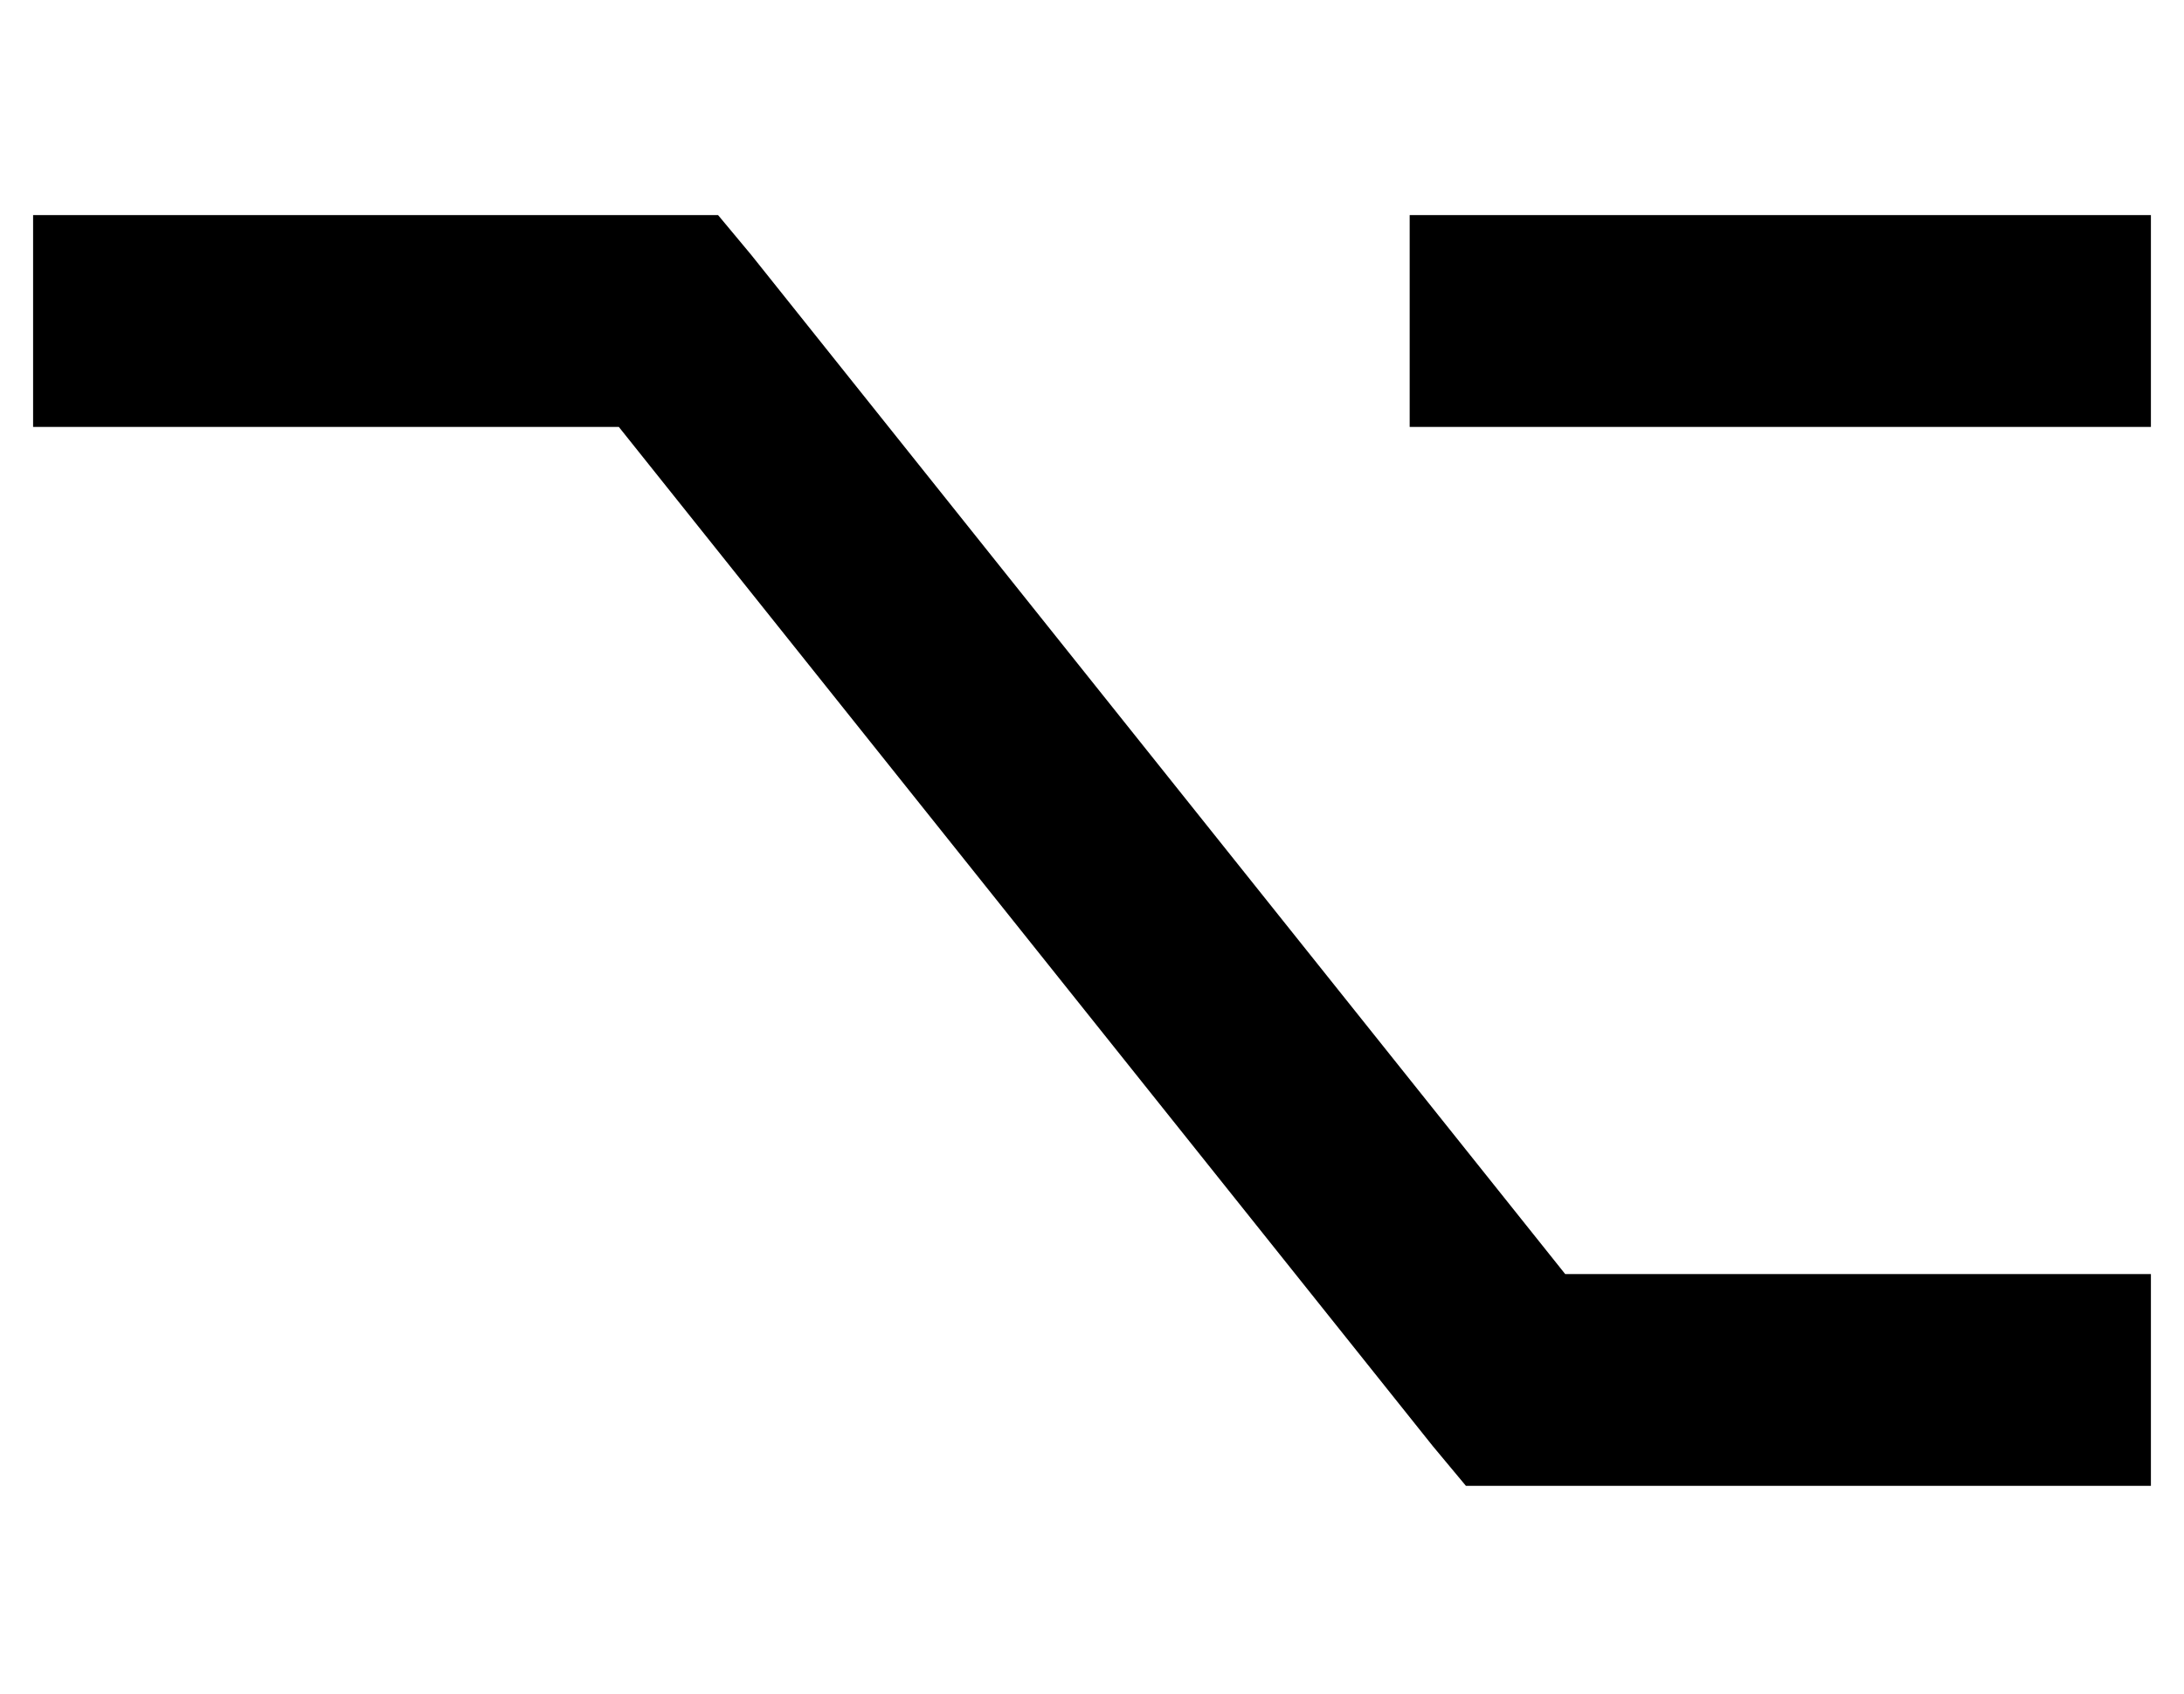 <?xml version="1.0" standalone="no"?>
<!DOCTYPE svg PUBLIC "-//W3C//DTD SVG 1.1//EN" "http://www.w3.org/Graphics/SVG/1.1/DTD/svg11.dtd" >
<svg xmlns="http://www.w3.org/2000/svg" xmlns:xlink="http://www.w3.org/1999/xlink" version="1.1" viewBox="-10 -40 660 512">
   <path fill="currentColor"
d="M448 409h-15h15h-15l-10 -12v0l-246 -308v0h-145h-32v-64v0h32h175l10 12v0l246 308v0h145h32v64v0h-32h-160zM448 89h-32h32h-32v-64v0h32h192v64v0h-32h-160z" />
</svg>

